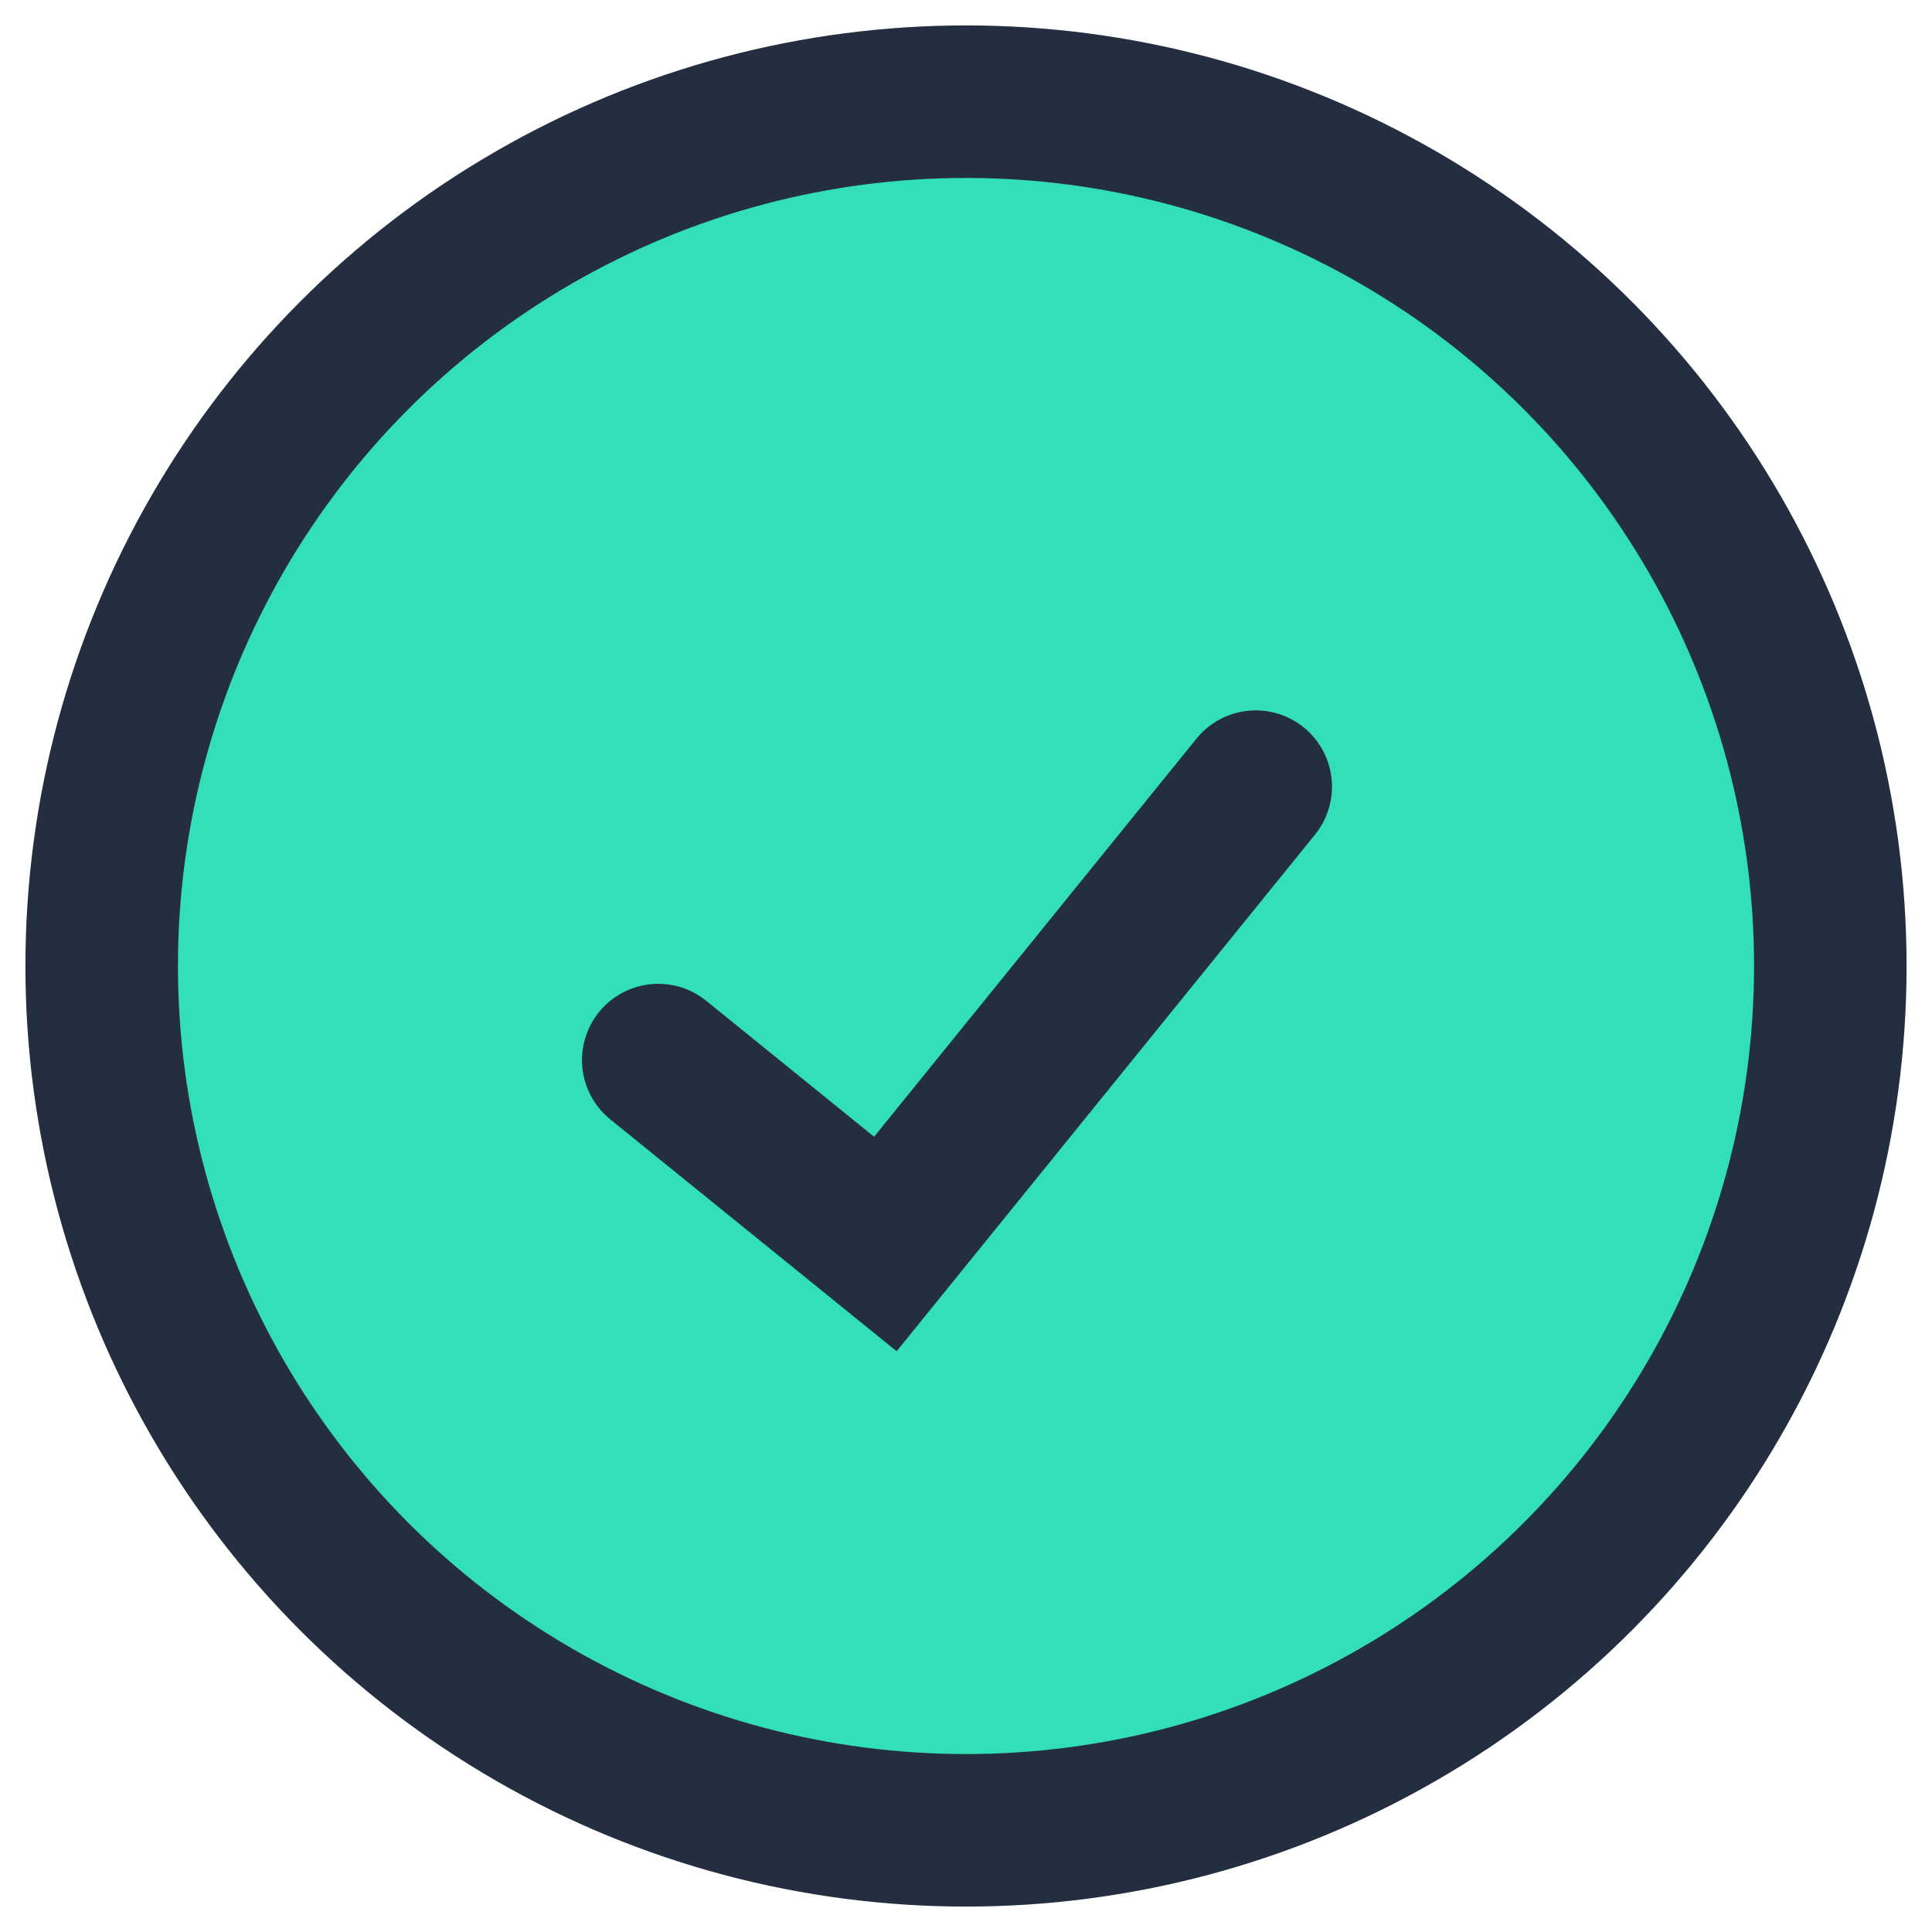 <?xml version="1.0" encoding="UTF-8"?>
<svg width="38px" height="38px" viewBox="0 0 38 38" version="1.1" xmlns="http://www.w3.org/2000/svg" xmlns:xlink="http://www.w3.org/1999/xlink">
    <title>Group 19</title>
    <g id="Page-1" stroke="none" stroke-width="1" fill="none" fill-rule="evenodd">
        <g id="Slide-21" transform="translate(-400, -398)" stroke="#232F40" stroke-width="3">
            <g id="Group-19" transform="translate(402, 400)">
                <circle id="Oval" fill="#32DFB6" cx="17" cy="17" r="17"></circle>
                <polyline id="Rectangle" stroke-linecap="round" transform="translate(16.823, 16.161) rotate(39) translate(-16.823, -16.161) " points="19.697 10.374 19.697 21.949 13.949 21.949"></polyline>
            </g>
        </g>
    </g>
</svg>